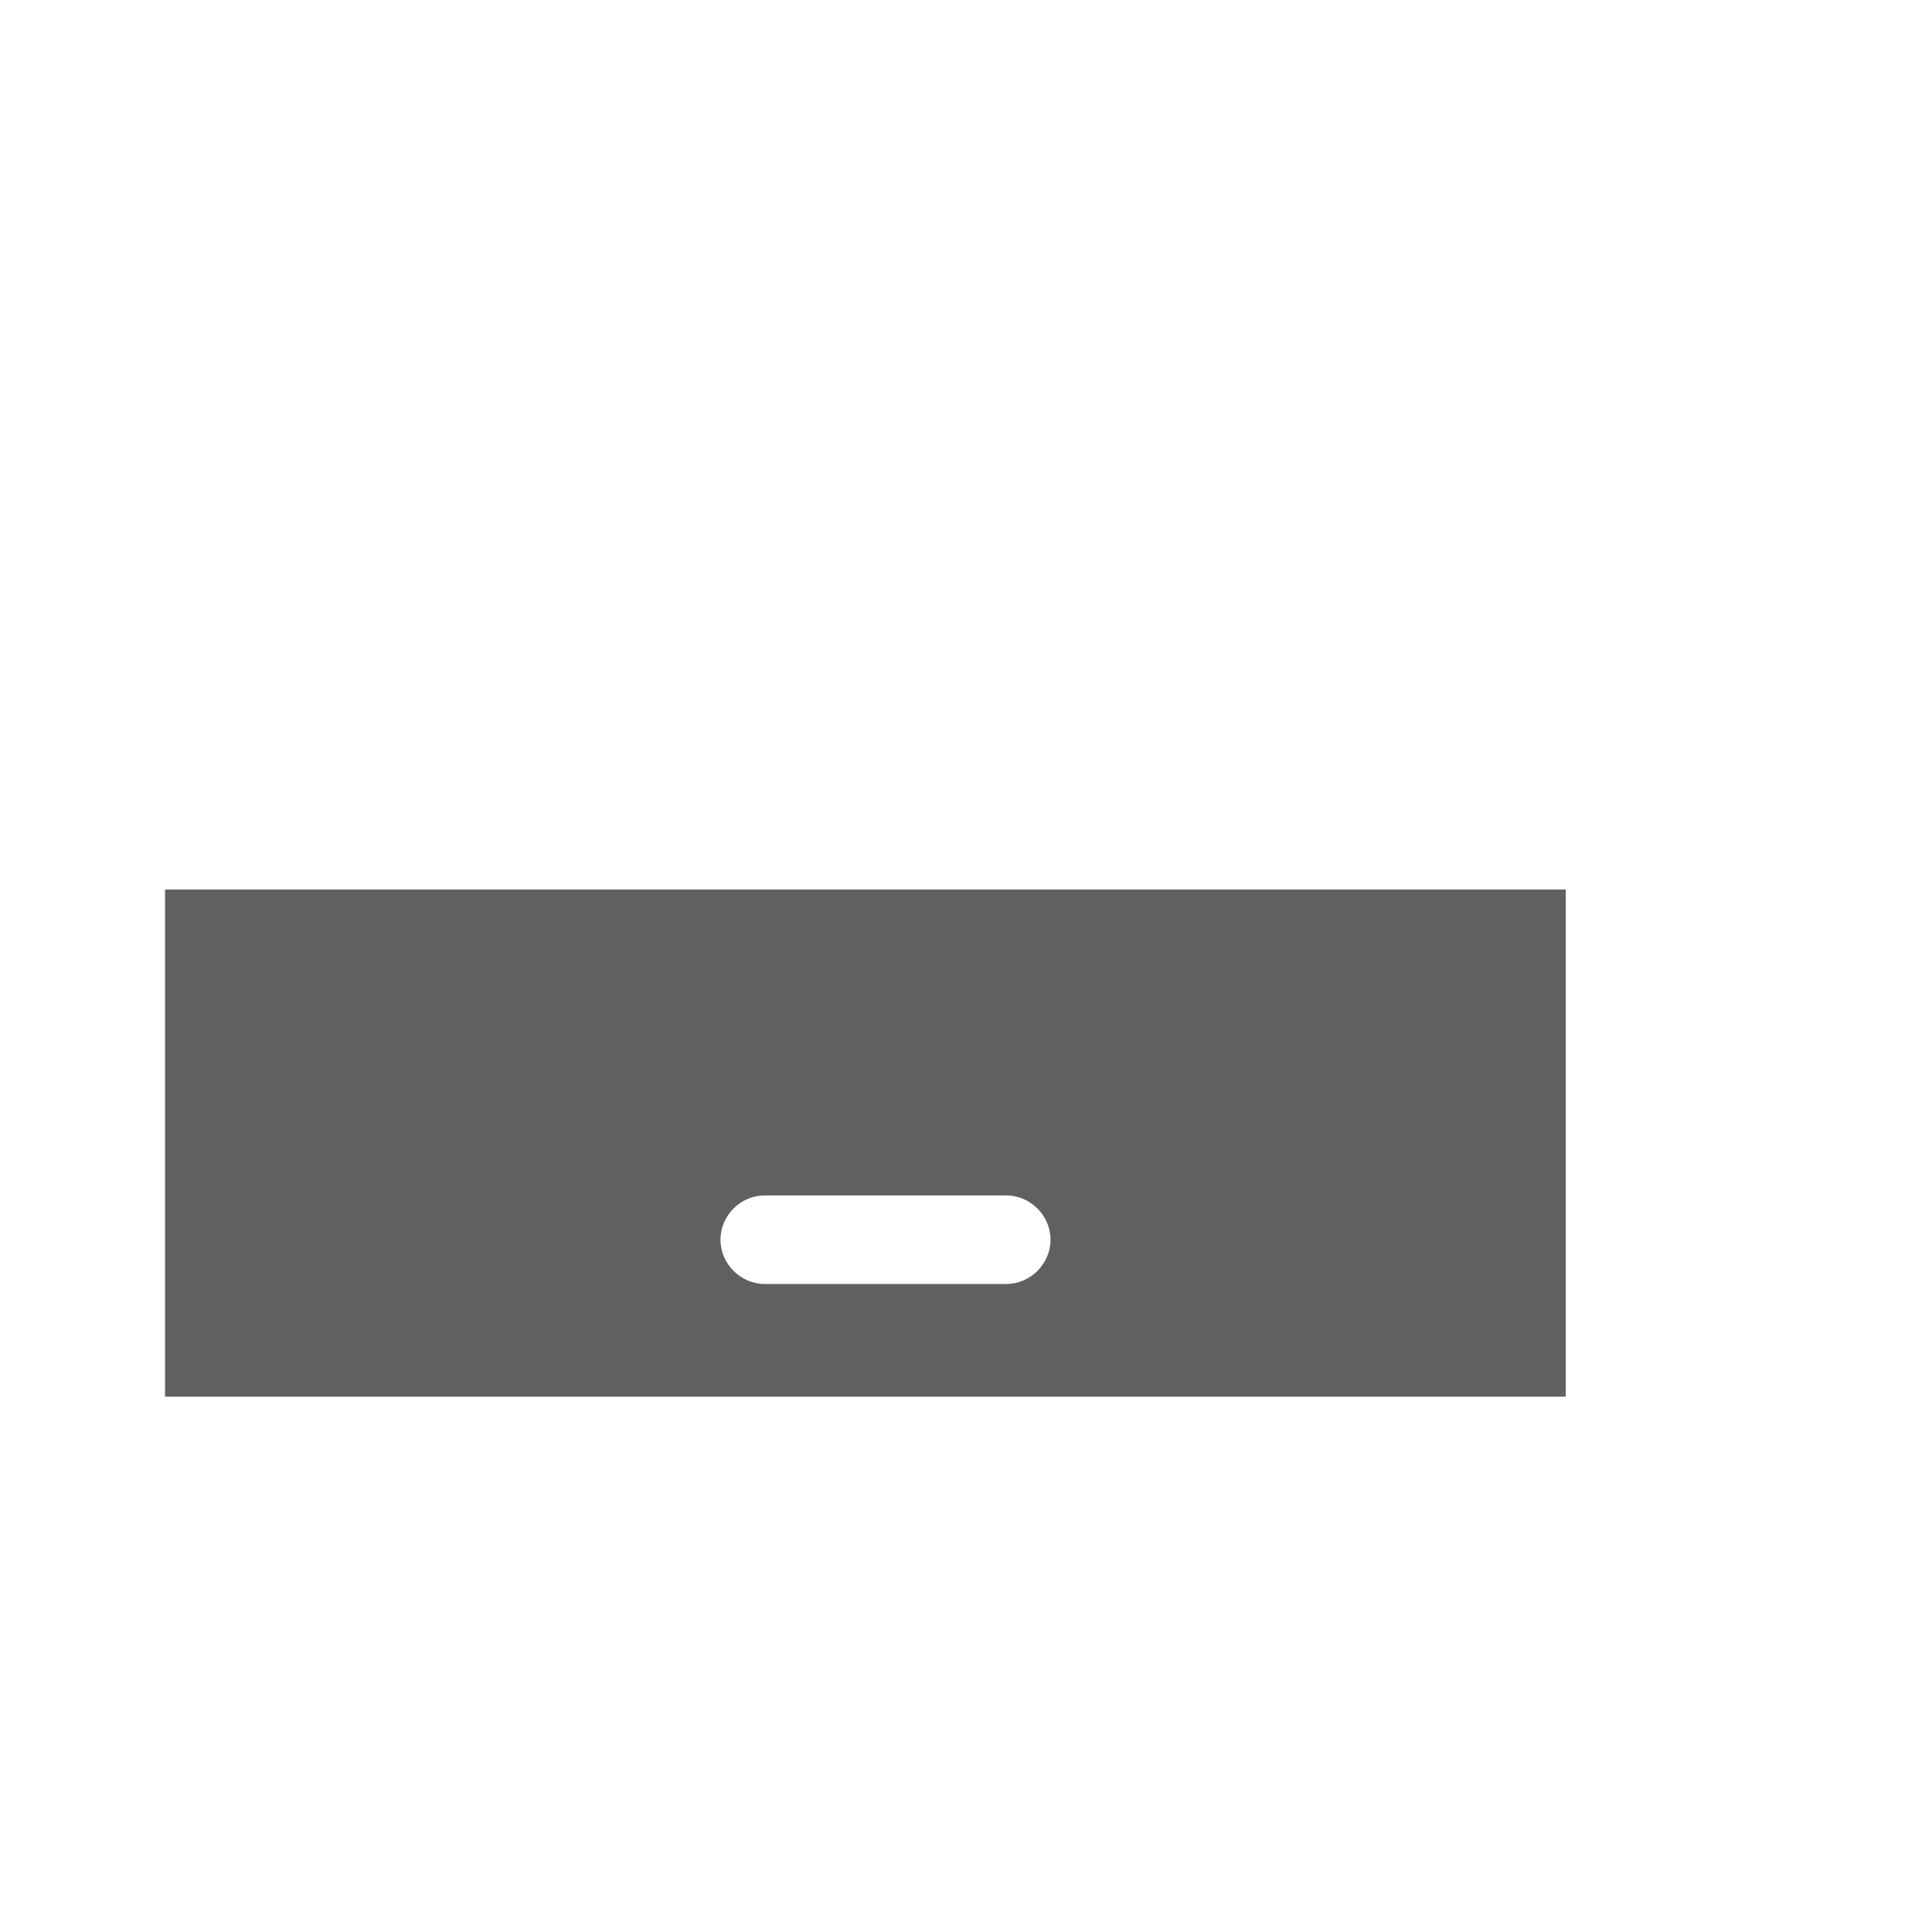 <?xml version="1.0" encoding="UTF-8"?>
<svg id="HF" xmlns="http://www.w3.org/2000/svg" viewBox="0 0 24 24">
  <path d="M2.05,17.35h17.4v-6.3H2.05v6.3ZM9.5,14.85h3c.3,0,.55.25.55.55s-.25.55-.55.55h-3c-.3,0-.55-.25-.55-.55s.25-.55.55-.55Z" style="fill: #606060; stroke-width: 0px;"/>
</svg>